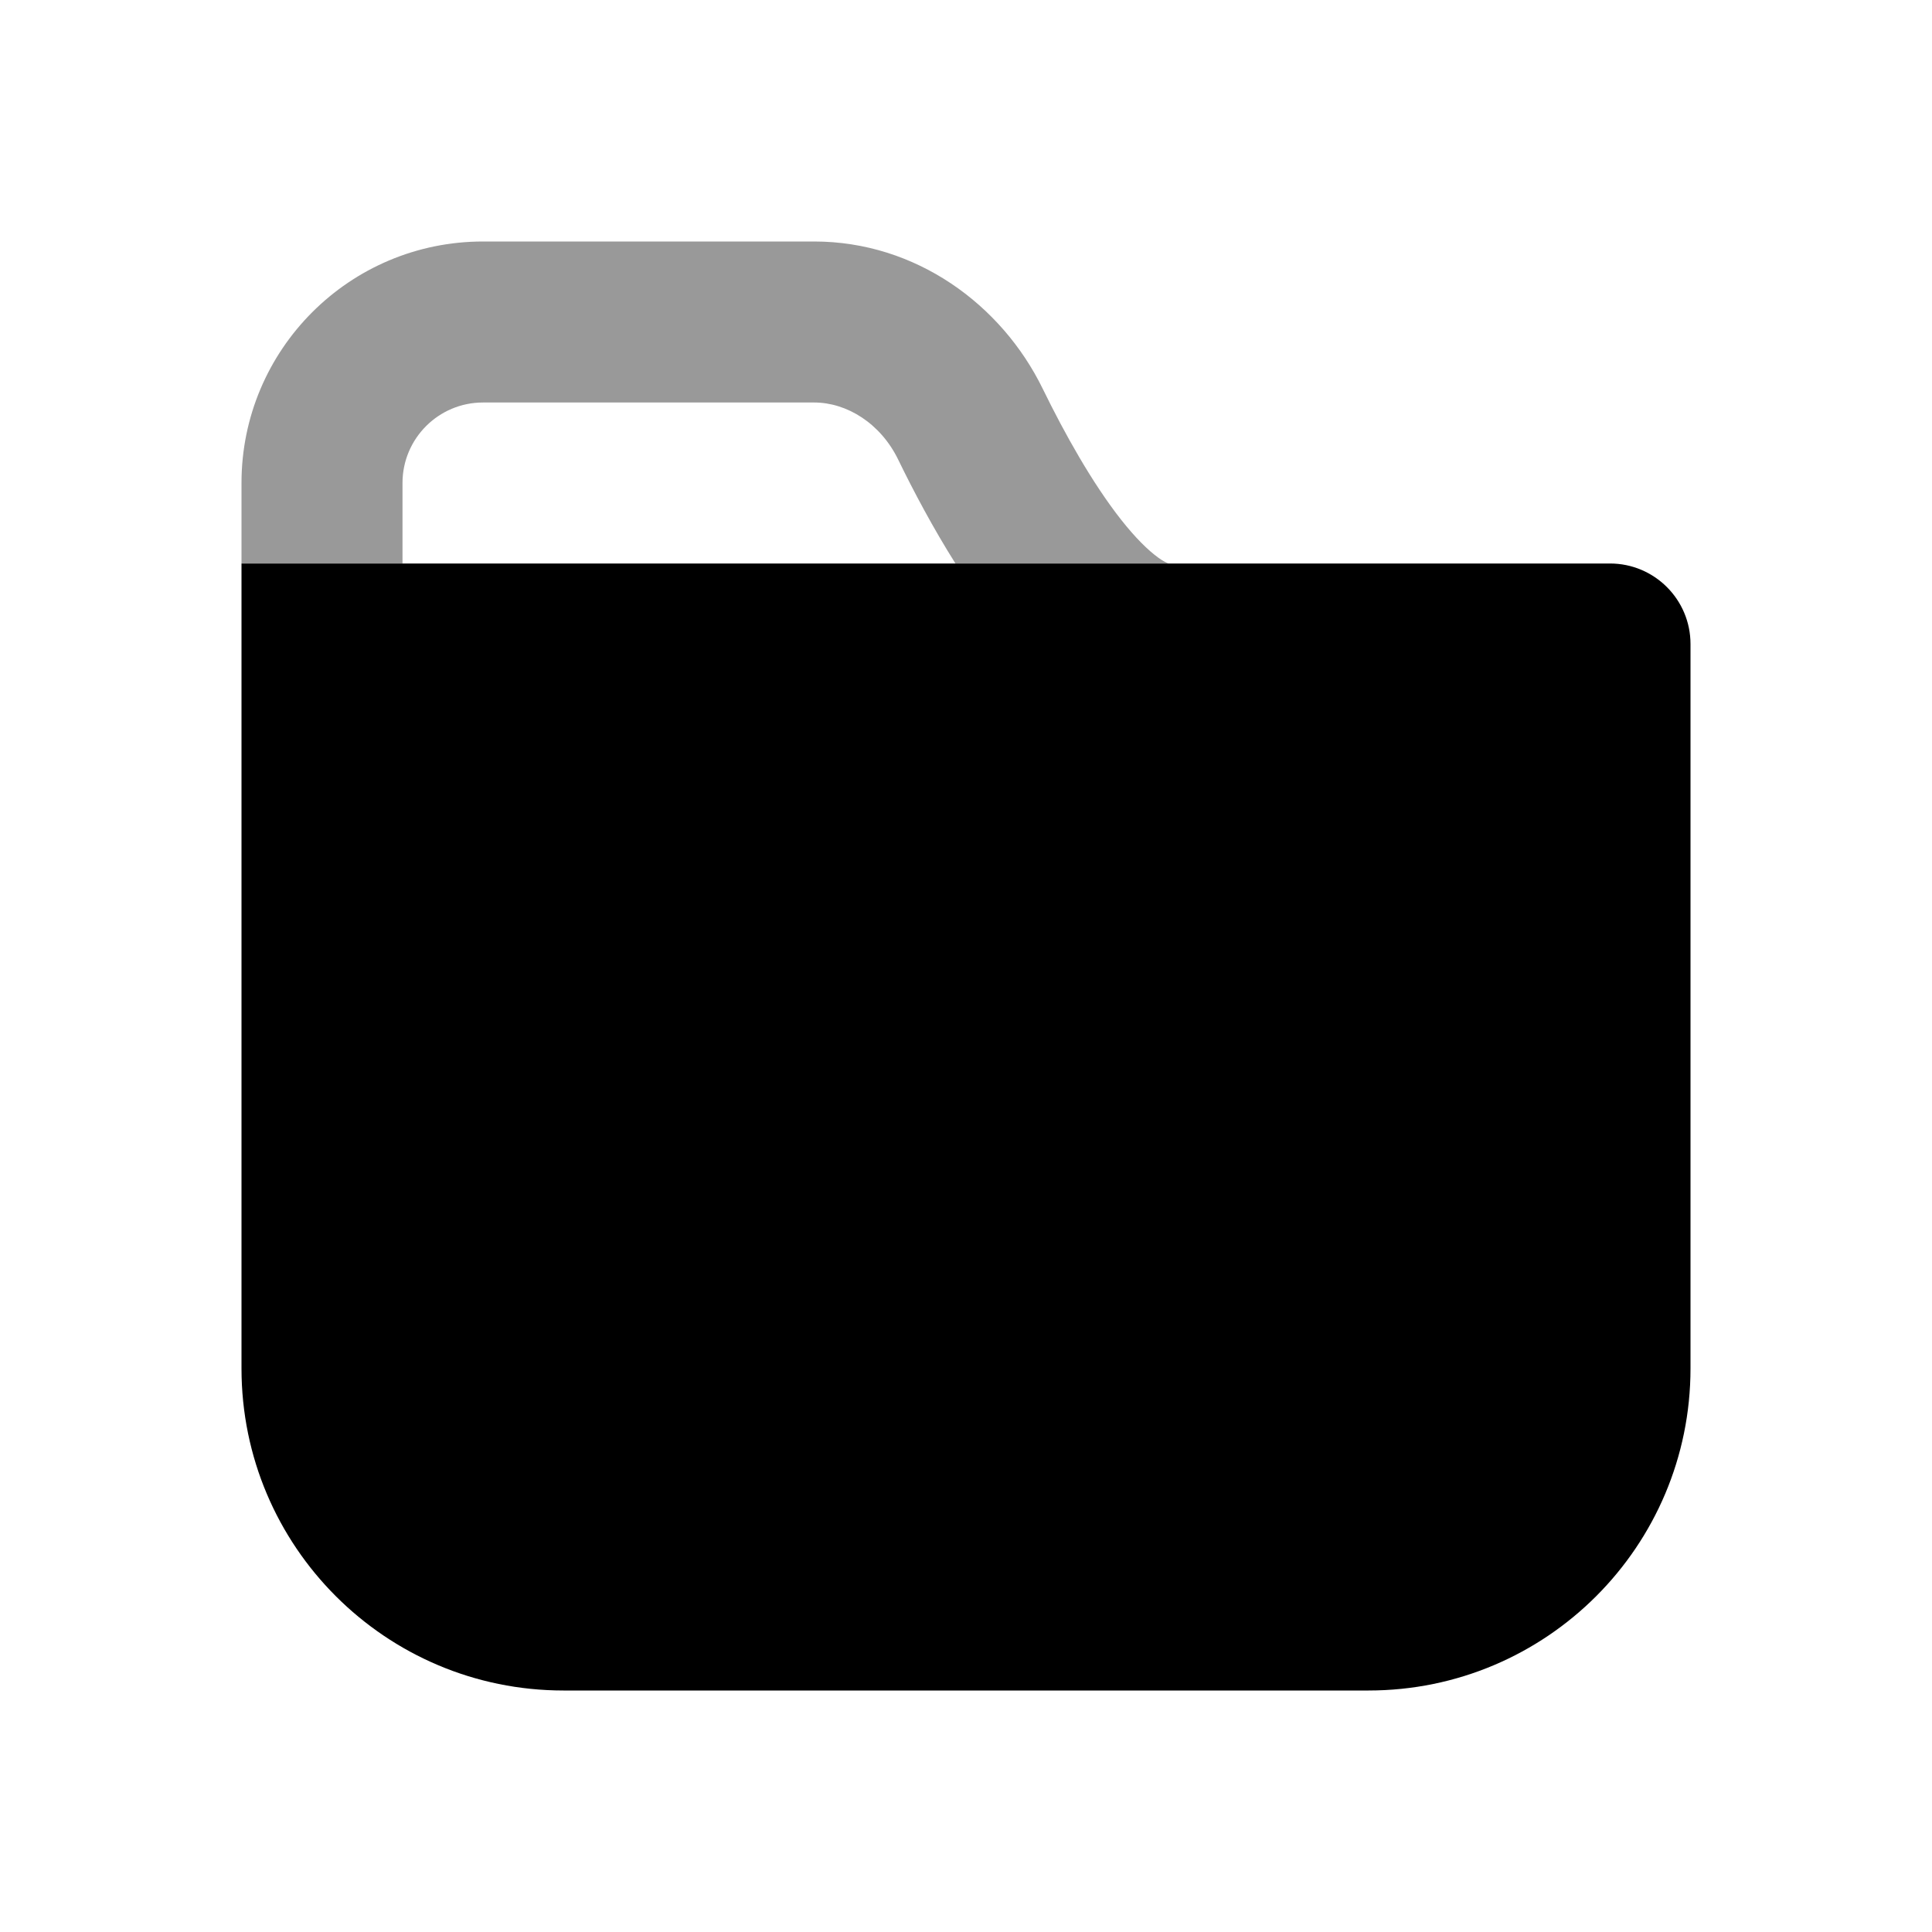 <svg width="24" height="24" viewBox="0 0 24 24" fill="none" xmlns="http://www.w3.org/2000/svg">
<path fill-rule="evenodd" clip-rule="evenodd" d="M3 7H20C20.552 7 21 7.448 21 8V17C21 19.209 19.209 21 17 21H7C4.791 21 3 19.209 3 17V7Z" fill="black"/>
<path fill-rule="evenodd" clip-rule="evenodd" d="M5 6C5 5.448 5.448 5 6 5H10.114C10.52 5 10.938 5.259 11.157 5.708C11.349 6.103 11.591 6.559 11.869 7H14.516C14.502 6.995 14.46 6.979 14.388 6.927C14.262 6.836 14.105 6.682 13.926 6.455C13.569 6.001 13.228 5.392 12.954 4.831C12.442 3.781 11.375 3 10.114 3H6C4.343 3 3 4.343 3 6V7H5V6Z" fill="black" fill-opacity="0.4"/>
</svg>
